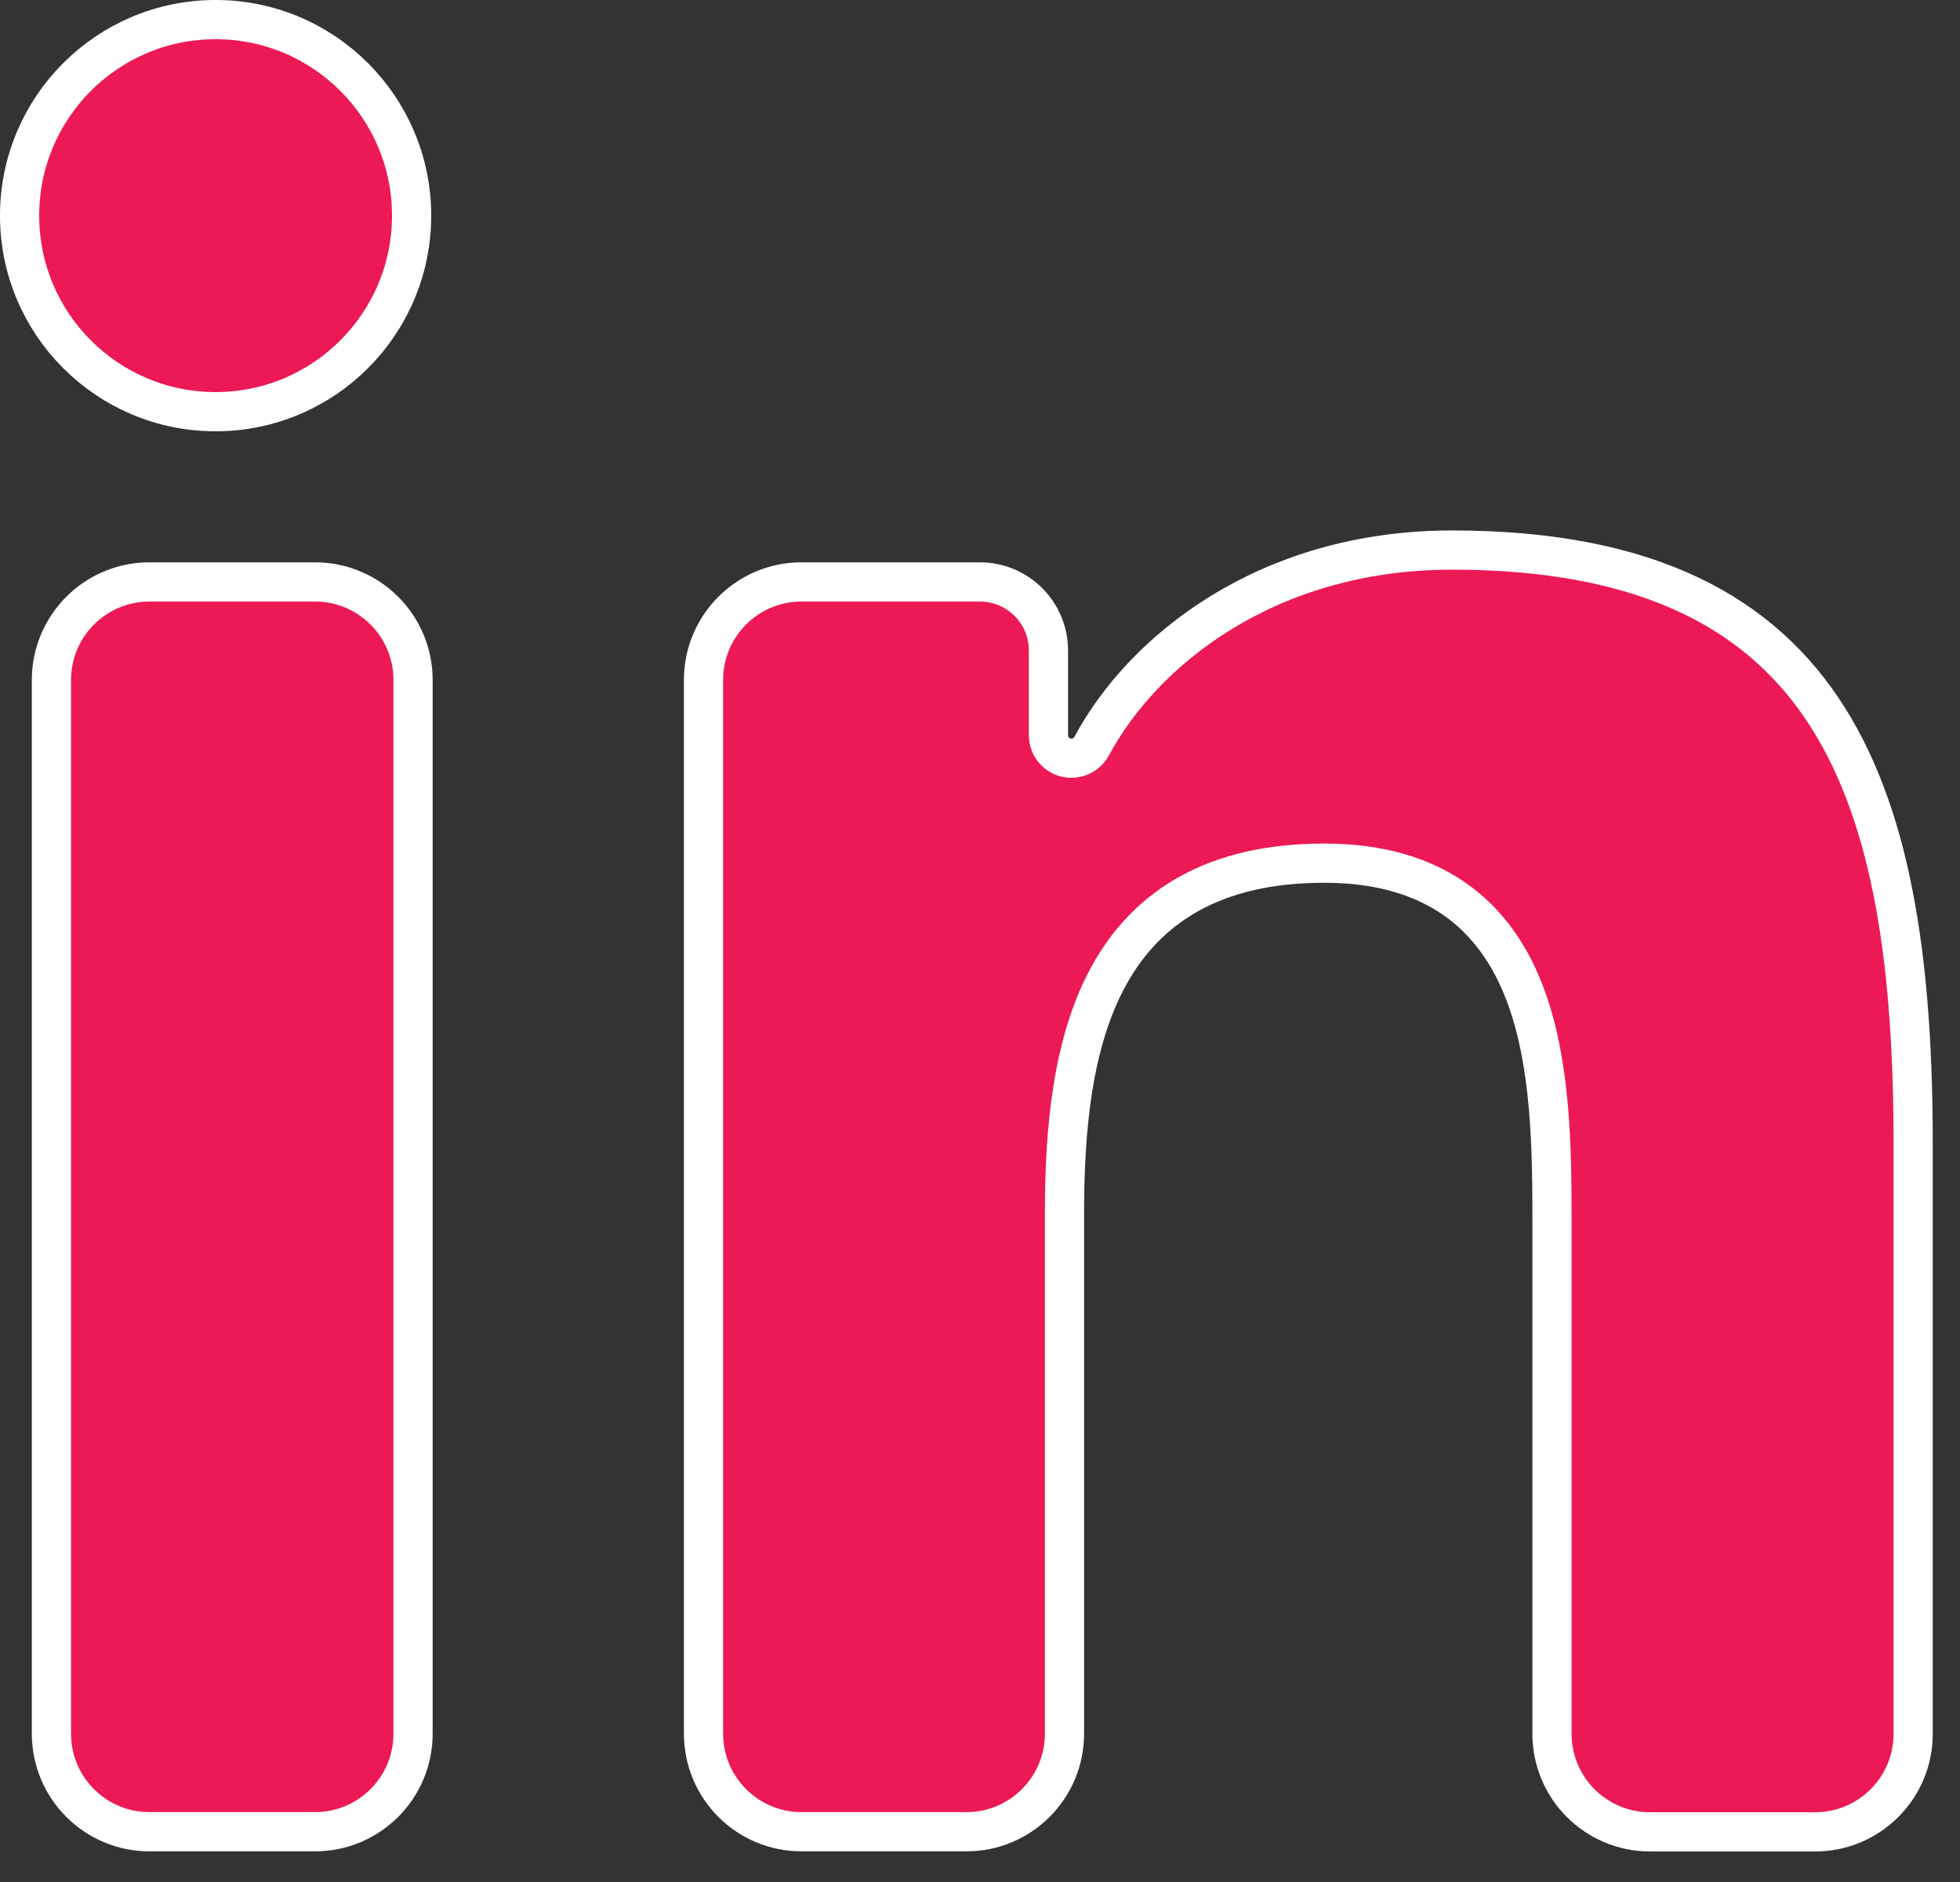 <svg width="50" height="48" viewBox="0 0 50 48" fill="none" xmlns="http://www.w3.org/2000/svg">
<rect x="0" y="0" width="50" height="48" fill="#333333" stroke="none"/>
<path d="M10.5 5.5C10.5 8.261 8.261 10.5 5.5 10.5C2.739 10.5 0.5 8.261 0.5 5.5C0.5 2.739 2.739 0.5 5.5 0.5C8.261 0.5 10.5 2.739 10.5 5.5Z" fill="#ED1954" stroke="white"/>
<path d="M17.947 17.342C17.947 15.961 19.066 14.842 20.447 14.842H24.998C25.963 14.842 26.746 15.624 26.746 16.59V18.752C26.746 19.075 27.008 19.338 27.332 19.338C27.547 19.338 27.746 19.22 27.849 19.029C29.143 16.615 32.3 14.029 37.047 14.029C42.1 14.029 44.979 15.68 46.635 18.306C48.324 20.985 48.805 24.774 48.805 29.192V44.221C48.805 45.602 47.686 46.721 46.305 46.721H42.092C40.711 46.721 39.592 45.602 39.592 44.221V31.231C39.592 29.348 39.582 27.068 38.869 25.261C38.507 24.343 37.954 23.52 37.11 22.931C36.266 22.342 35.172 22.015 33.781 22.015C32.386 22.015 31.251 22.288 30.337 22.794C29.421 23.302 28.758 24.029 28.285 24.888C27.353 26.583 27.155 28.806 27.155 30.96V44.218C27.155 45.599 26.035 46.718 24.655 46.718H20.447C19.066 46.718 17.947 45.599 17.947 44.218V17.342ZM1.312 17.342C1.312 15.961 2.432 14.842 3.812 14.842H8.036C9.417 14.842 10.537 15.961 10.537 17.342V44.218C10.537 45.599 9.417 46.718 8.036 46.718H3.812C2.432 46.718 1.312 45.599 1.312 44.218V17.342Z" fill="#ED1954" stroke="white"/>
</svg>

